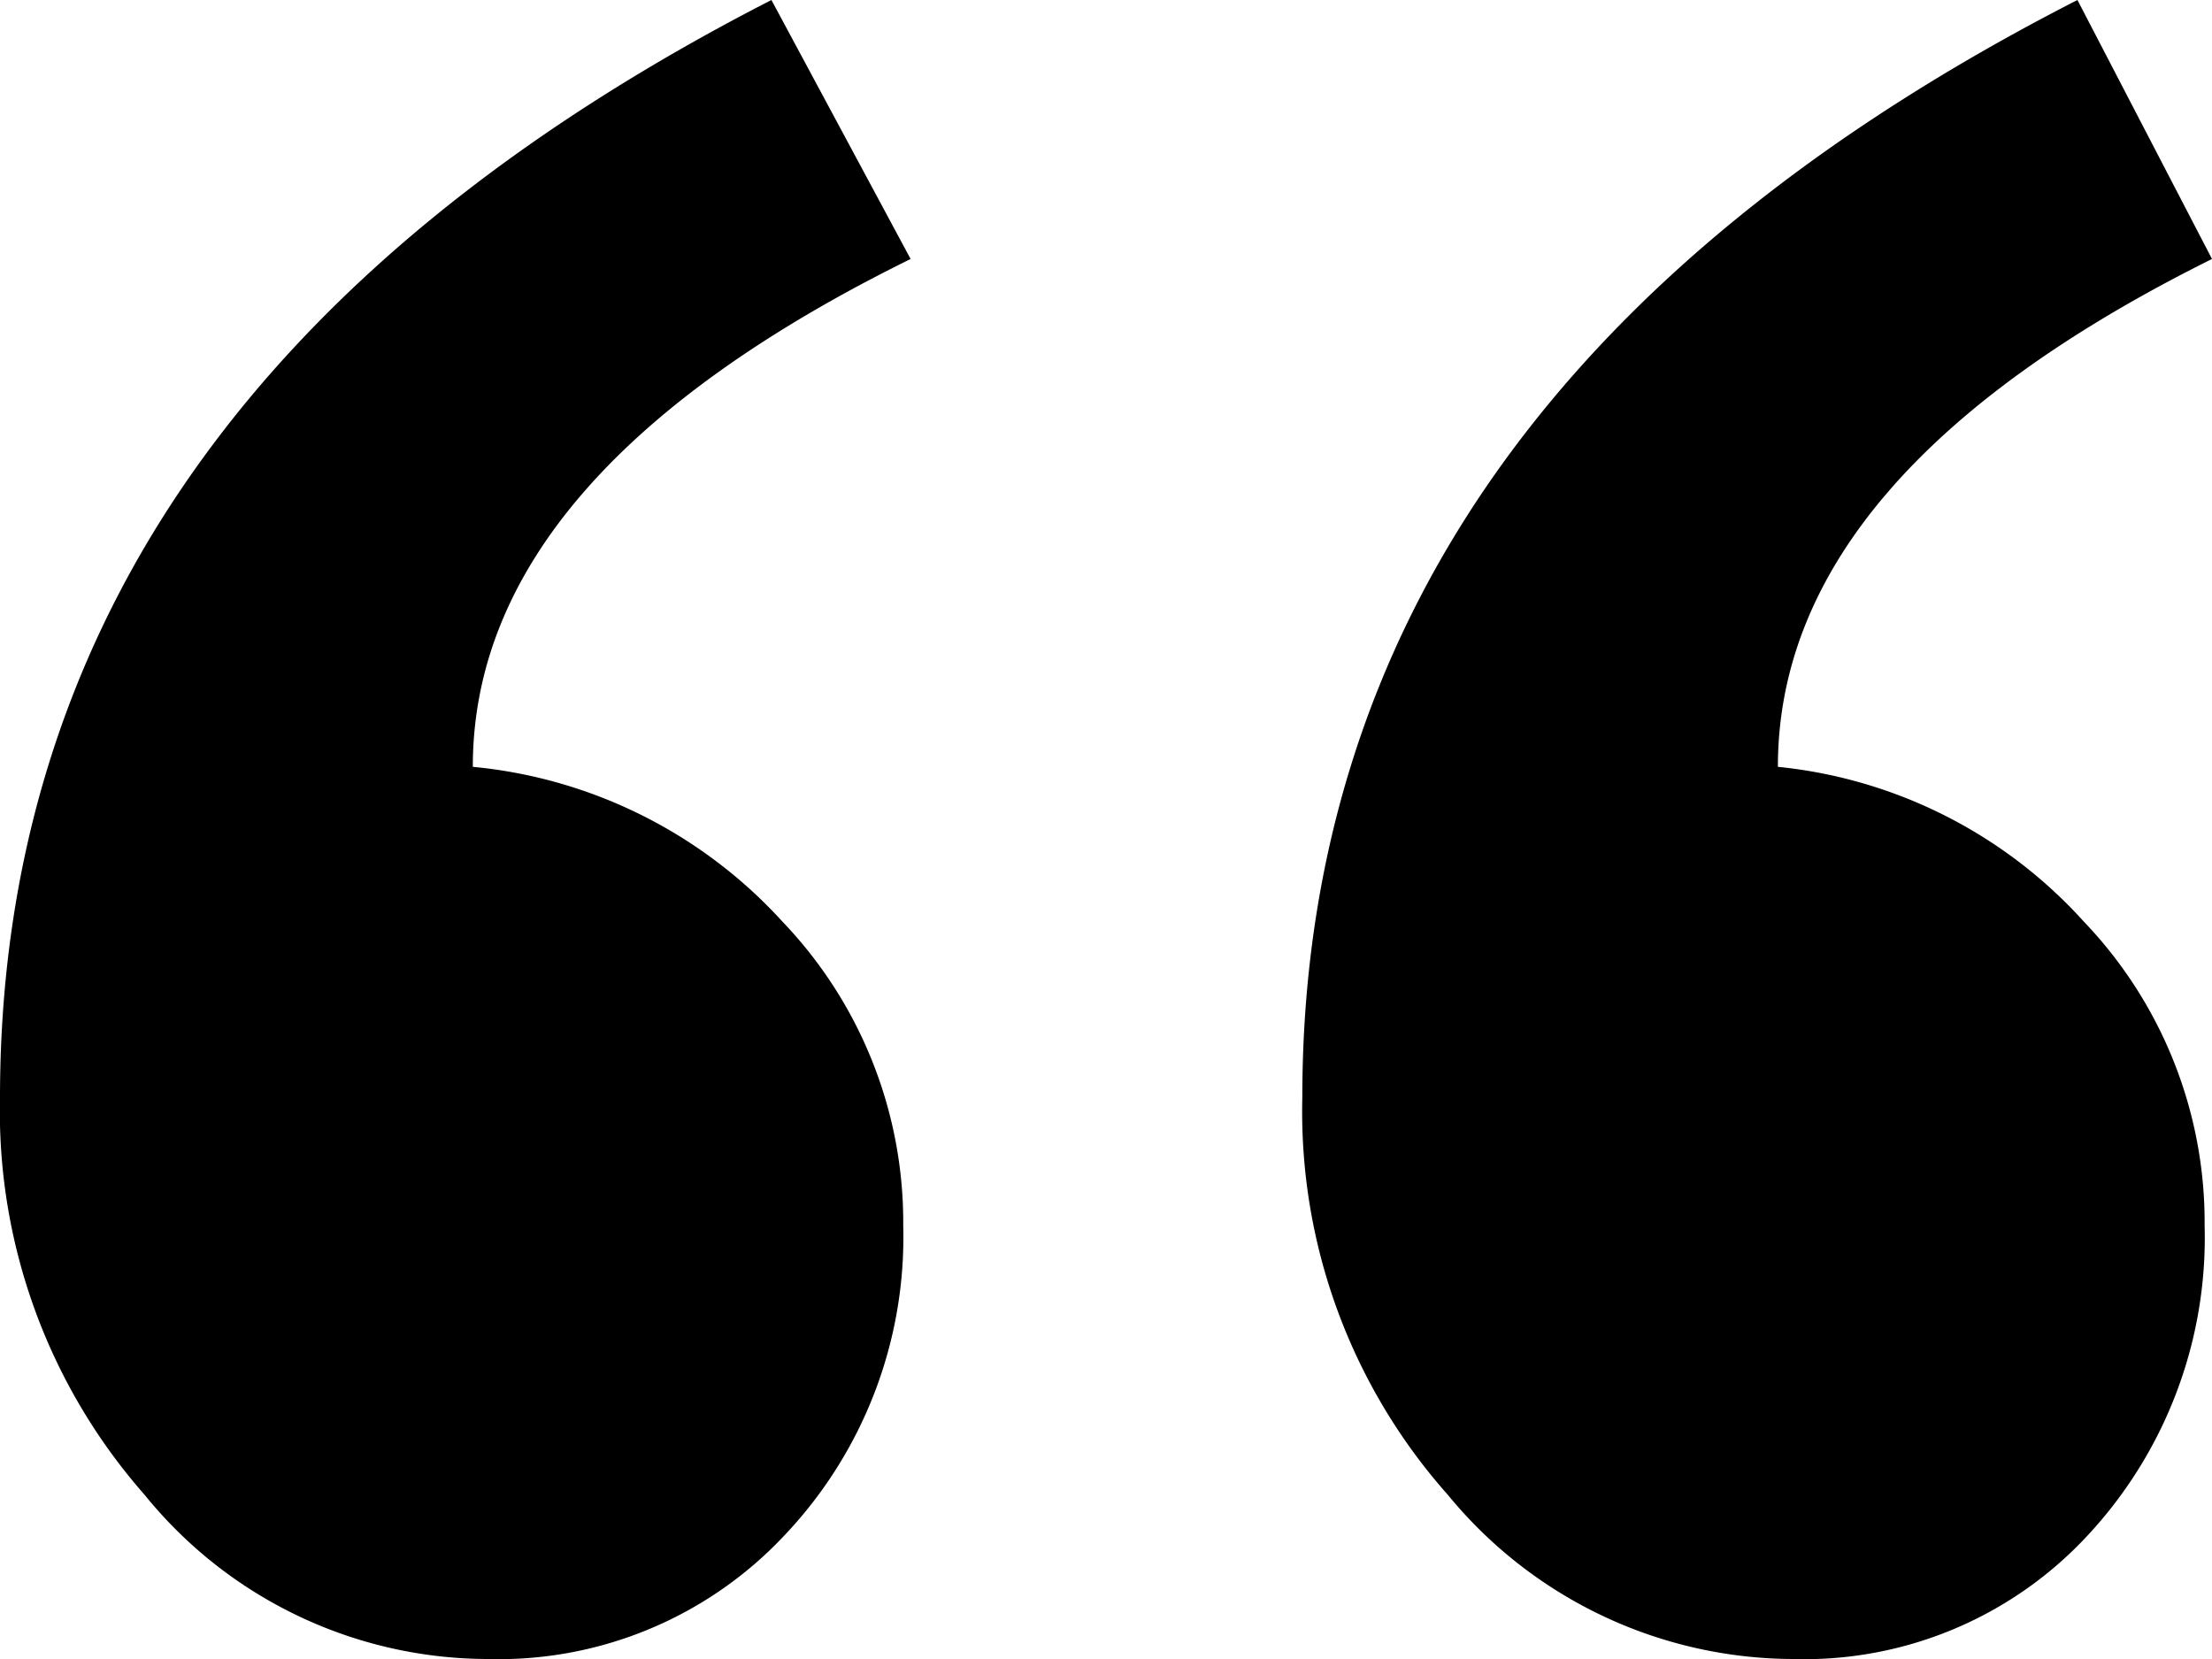 <svg xmlns="http://www.w3.org/2000/svg" viewBox="0 0 24 18"><path d="M9.88 2.81Q5.13 5.15 5.13 8.32A5.21 5.21 0 018.49 10a4.72 4.72 0 011.31 3.3 4.7 4.7 0 01-1.29 3.36A4.25 4.25 0 015.29 18a4.8 4.8 0 01-3.72-1.78A6.3 6.3 0 010 11.91Q0 4.29 8.37 0zm14.12 0q-4.71 2.34-4.71 5.51A5.17 5.17 0 0122.61 10a4.72 4.72 0 011.31 3.3 4.74 4.74 0 01-1.27 3.36 4.19 4.19 0 01-3.2 1.34 4.86 4.86 0 01-3.74-1.78 6.26 6.26 0 01-1.58-4.31q0-7.61 8.41-11.91z" fill-rule="evenodd"/></svg>